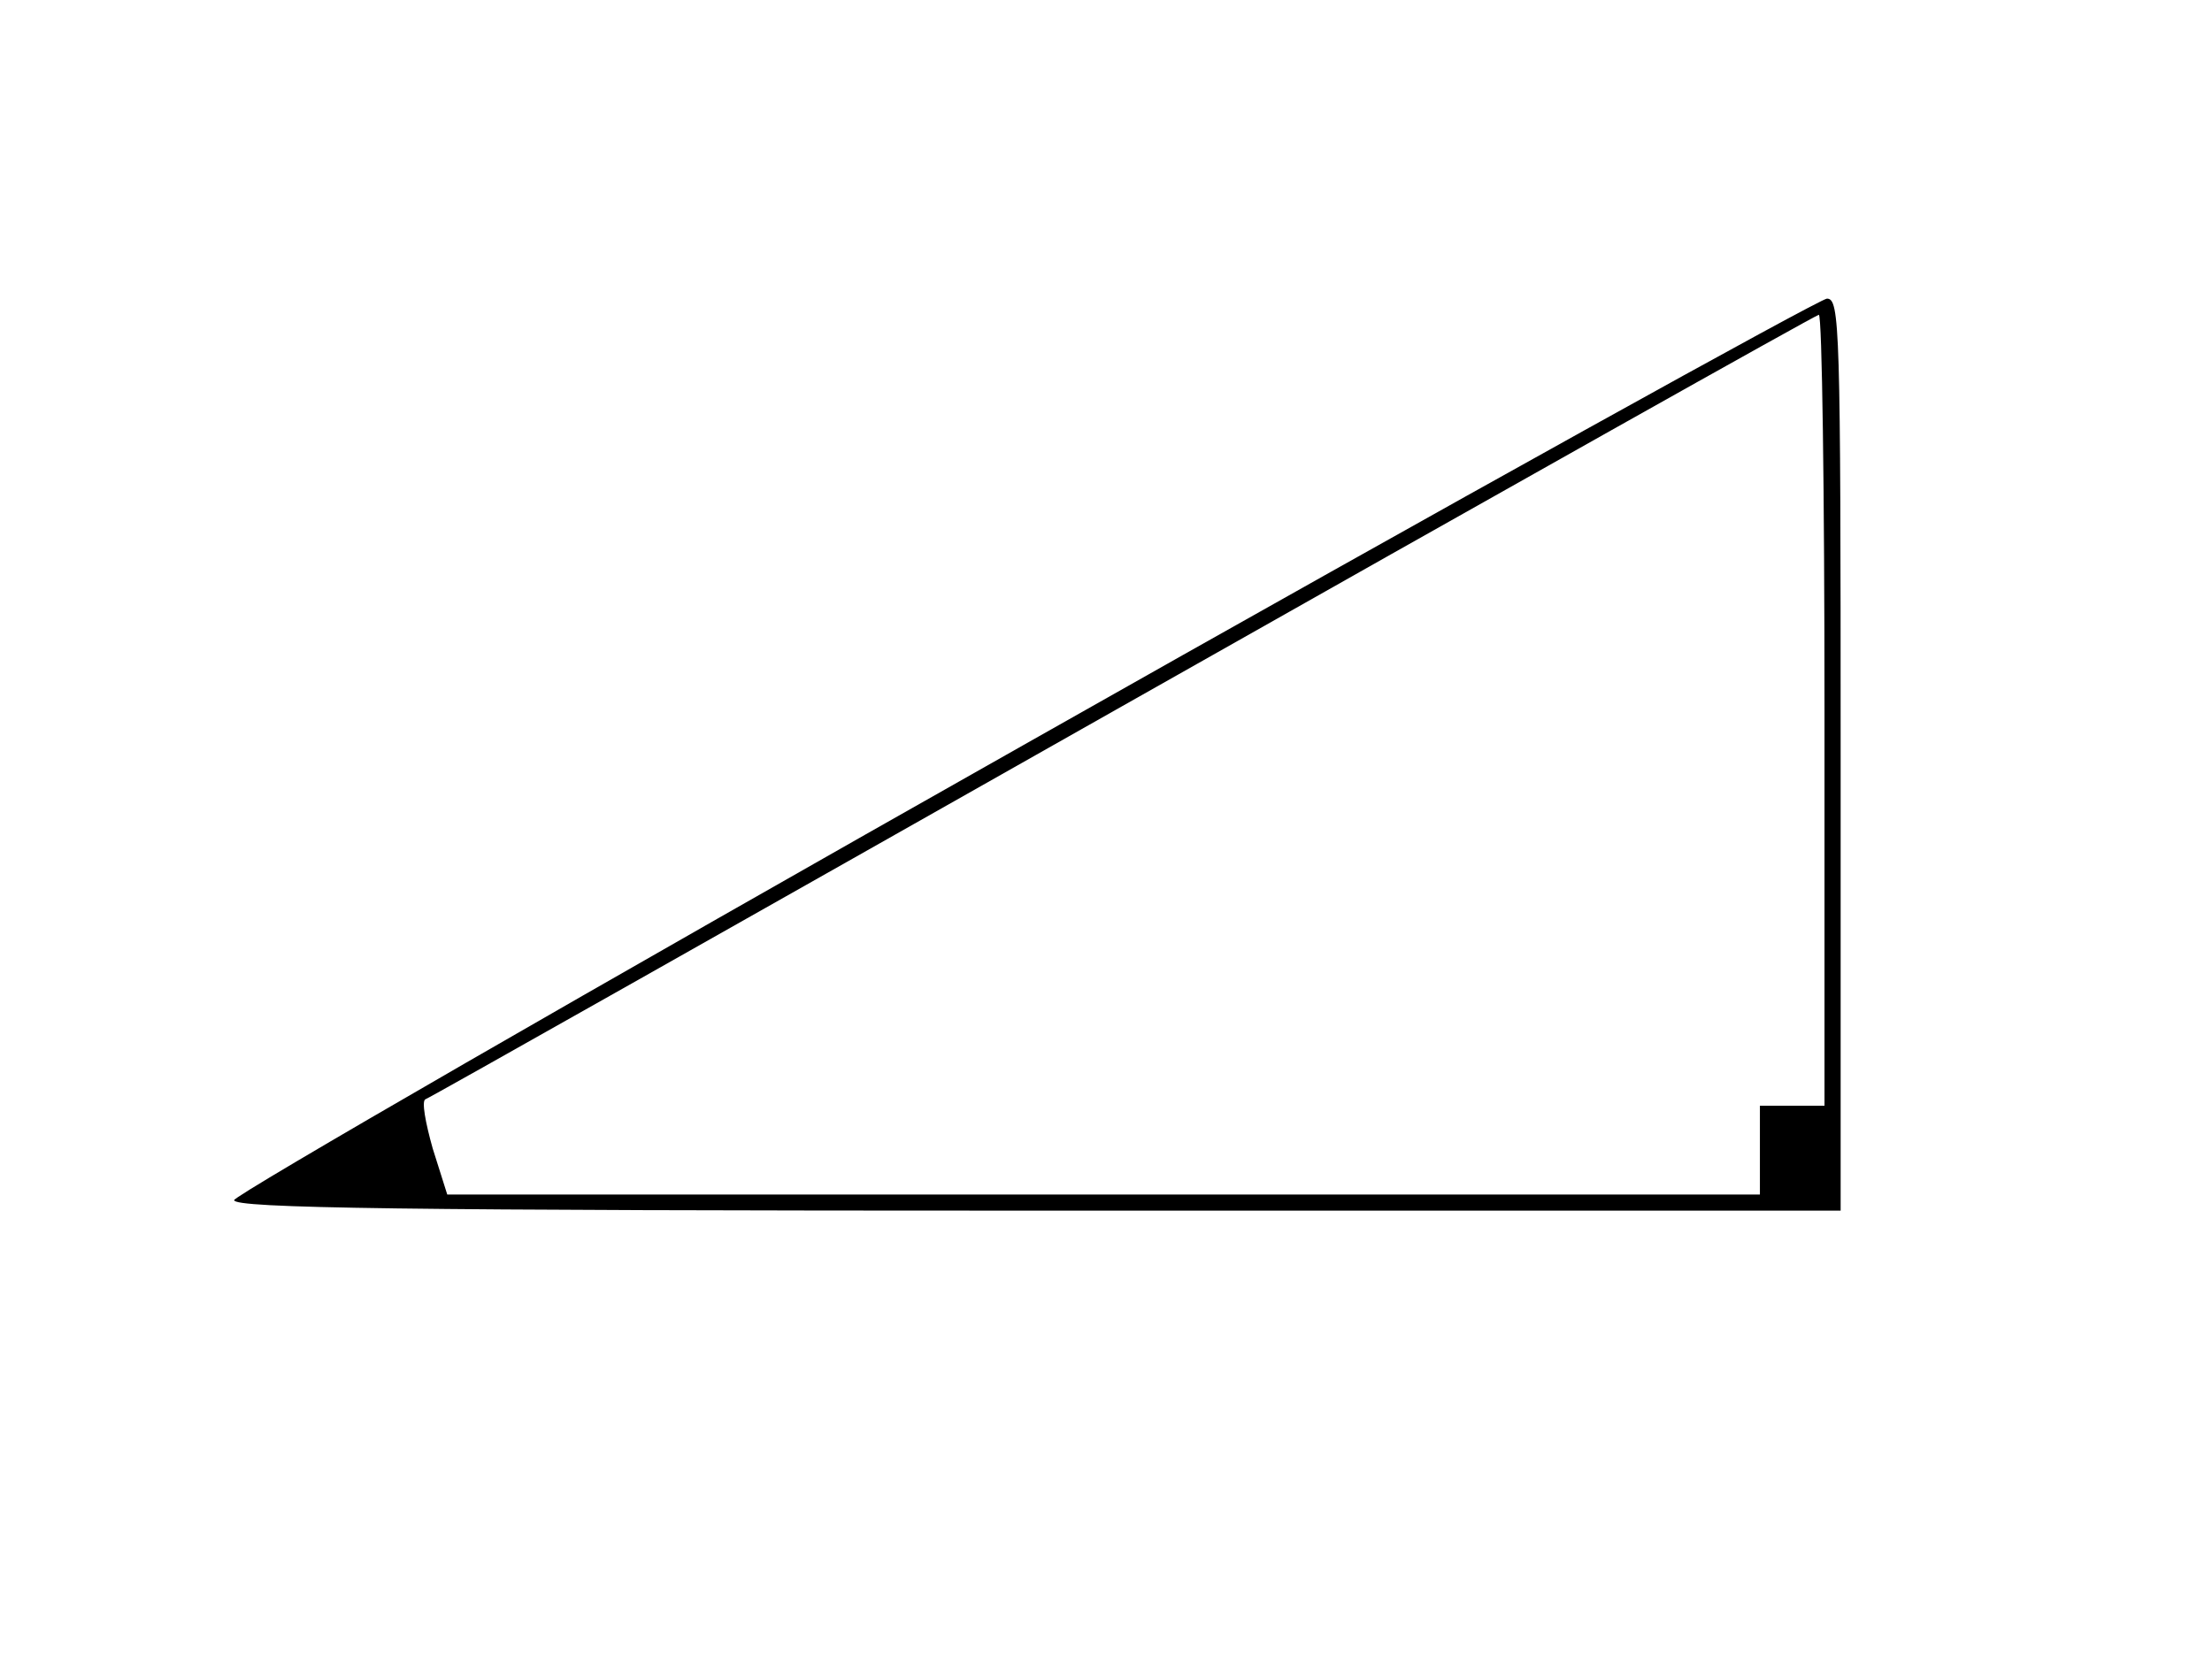 <?xml version="1.0" standalone="no"?>
<!DOCTYPE svg PUBLIC "-//W3C//DTD SVG 20010904//EN"
 "http://www.w3.org/TR/2001/REC-SVG-20010904/DTD/svg10.dtd">
<svg version="1.0" xmlns="http://www.w3.org/2000/svg"
 width="274pt" height="206pt" viewBox="0 0 274 206"
 preserveAspectRatio="xMidYMid meet">
<g transform="translate(0,206) scale(0.1,-0.1)"
fill="#000000" stroke="none">
<path d="M1268 1137 c-538 -304 -978 -558 -978 -564 0 -10 206 -13 995 -13
l995 0 0 565 c0 532 -1 565 -17 565 -10 -1 -458 -249 -995 -553z m992 43 l0
-490 -40 0 -40 0 0 -55 0 -55 -813 0 -813 0 -18 57 c-9 32 -14 59 -9 61 4 1
393 221 863 487 470 266 858 484 863 485 4 0 7 -220 7 -490z"/>
</g>
</svg>
